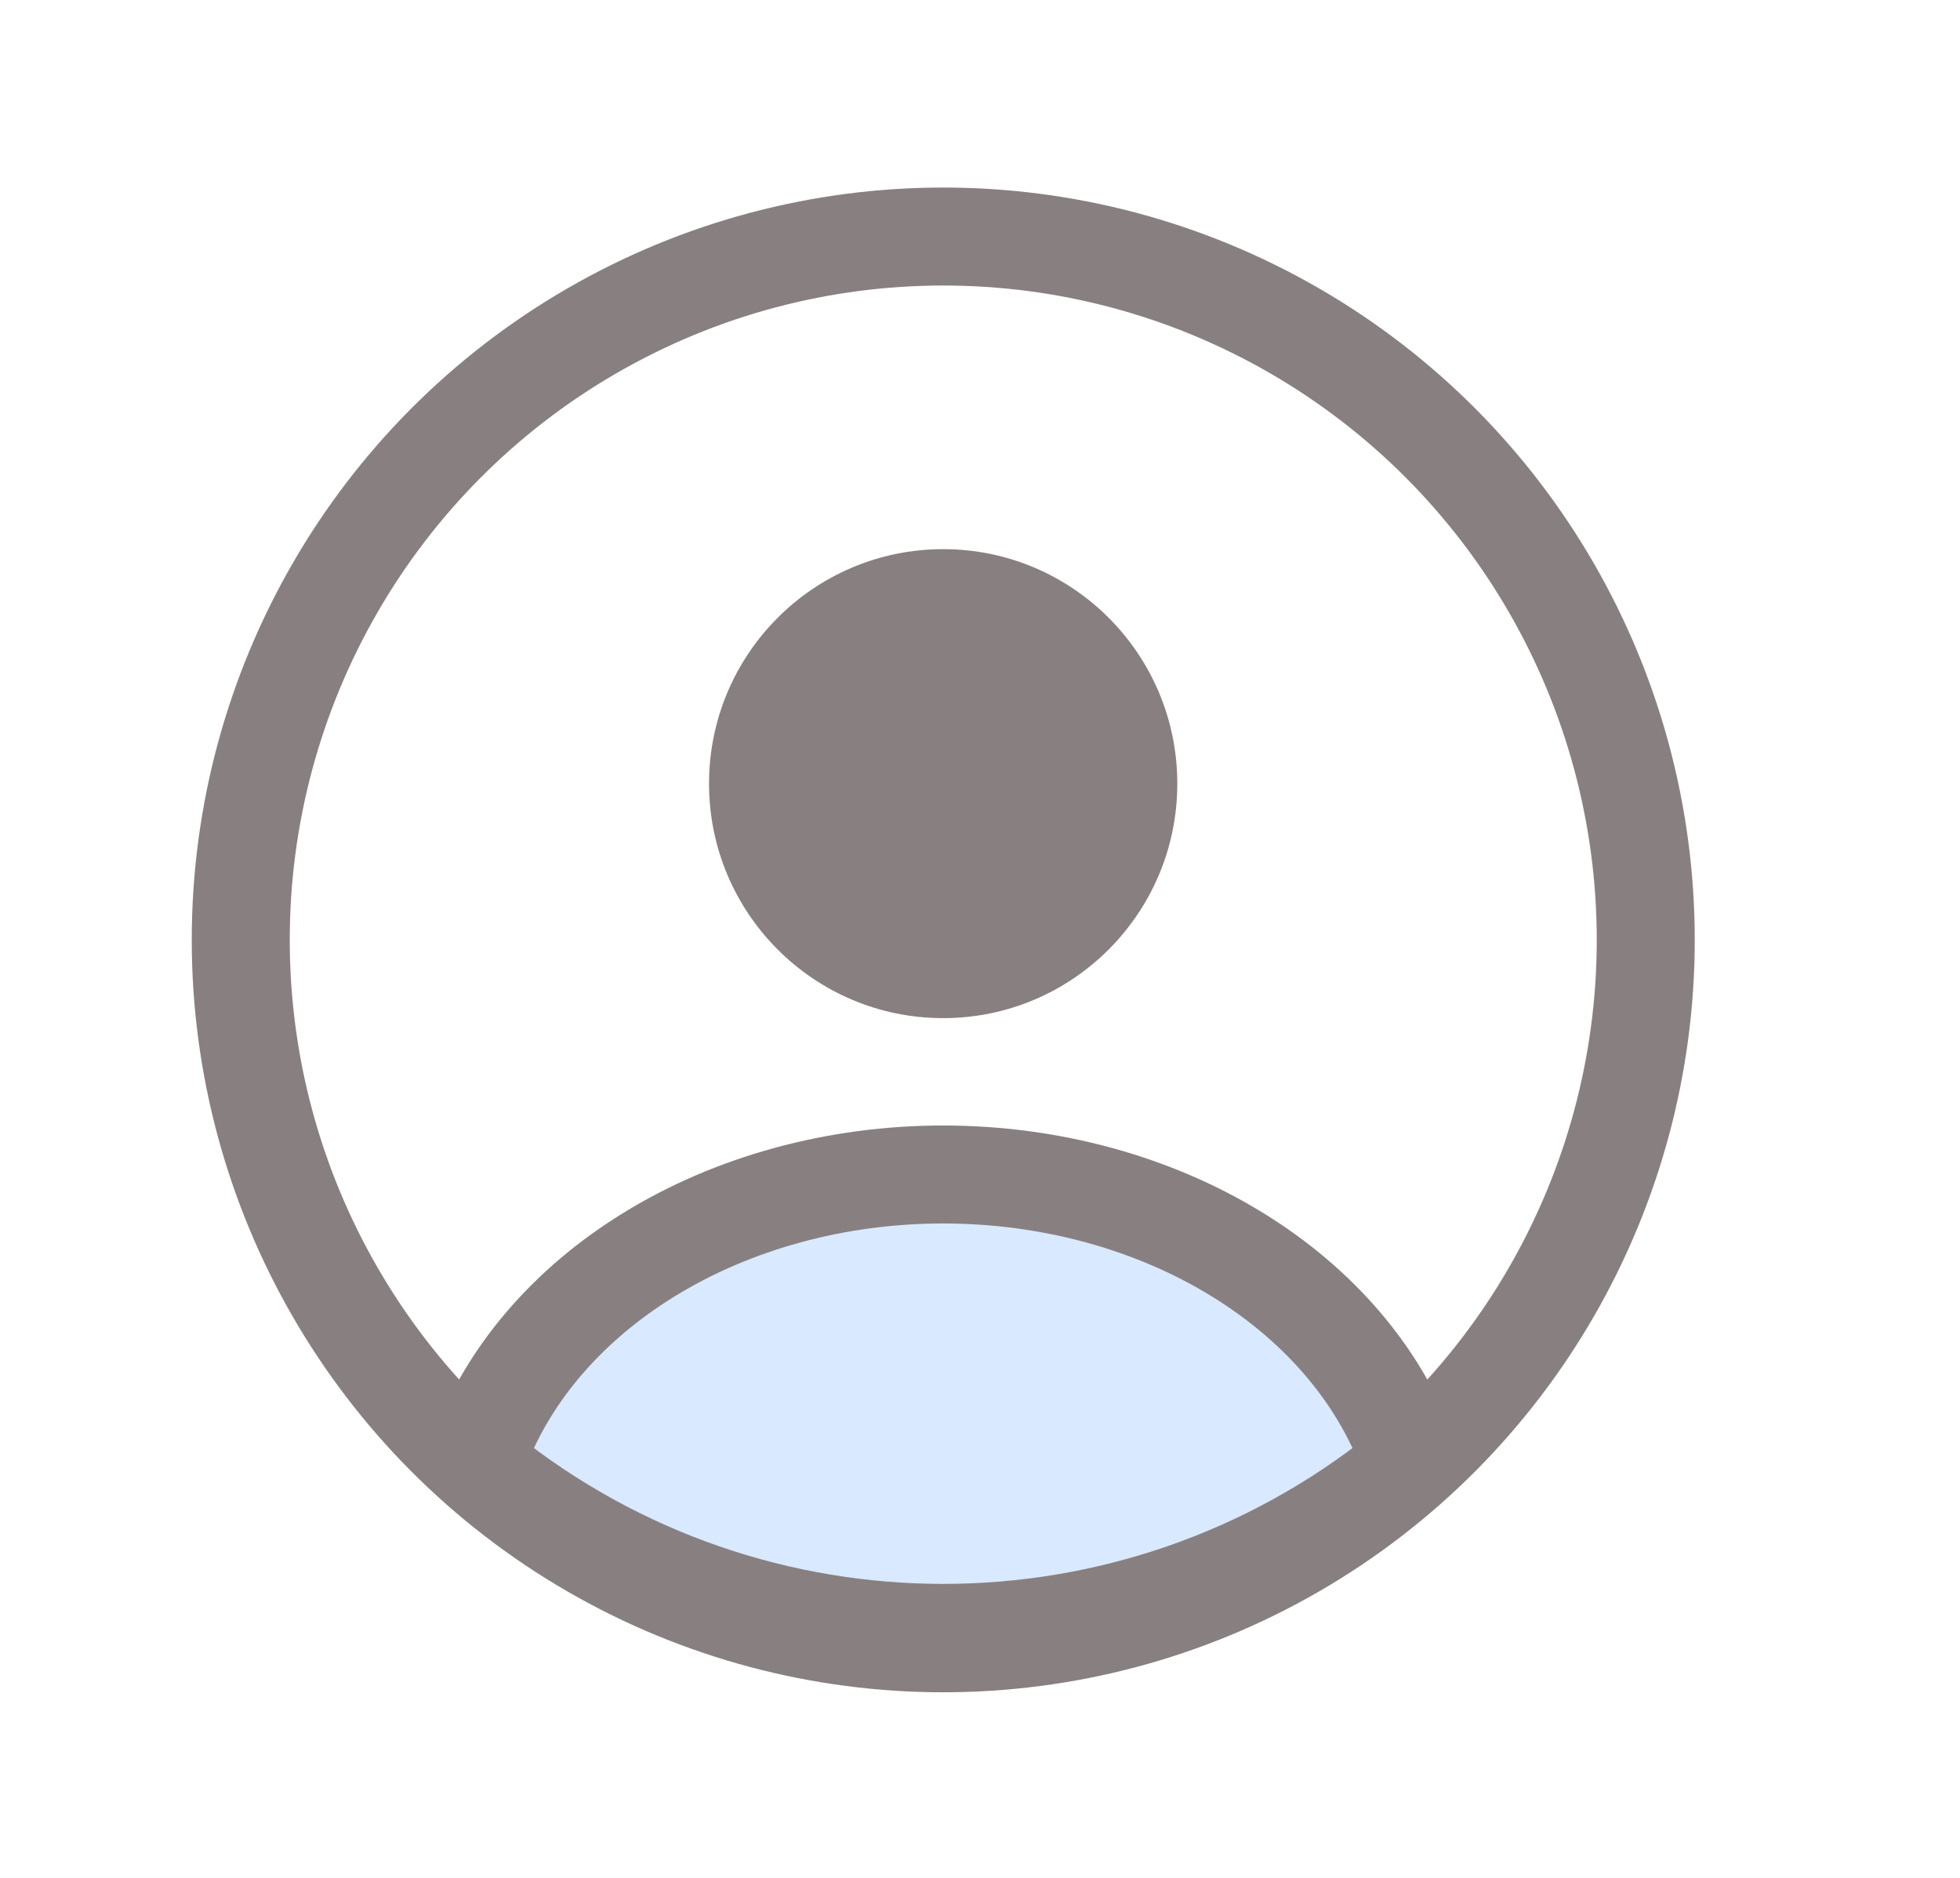 <svg width="24" height="23" viewBox="0 0 24 23" fill="none" xmlns="http://www.w3.org/2000/svg">
<ellipse cx="11.549" cy="9.598" rx="2.867" ry="2.872" fill="#888080"/>
<ellipse cx="11.55" cy="11.512" rx="8.602" ry="8.615" stroke="#888080" stroke-width="1.2"/>
<path d="M17.162 18.03C17.235 17.971 17.265 17.873 17.232 17.785C16.873 16.828 16.15 15.984 15.164 15.374C14.127 14.732 12.856 14.385 11.549 14.385C10.242 14.385 8.972 14.732 7.935 15.374C6.949 15.984 6.226 16.828 5.867 17.785C5.834 17.873 5.864 17.971 5.937 18.03V18.03C9.218 20.656 13.881 20.656 17.162 18.03V18.03Z" fill="#D9E9FF" stroke="#888080" stroke-width="1.2" stroke-linecap="round"/>
</svg>
